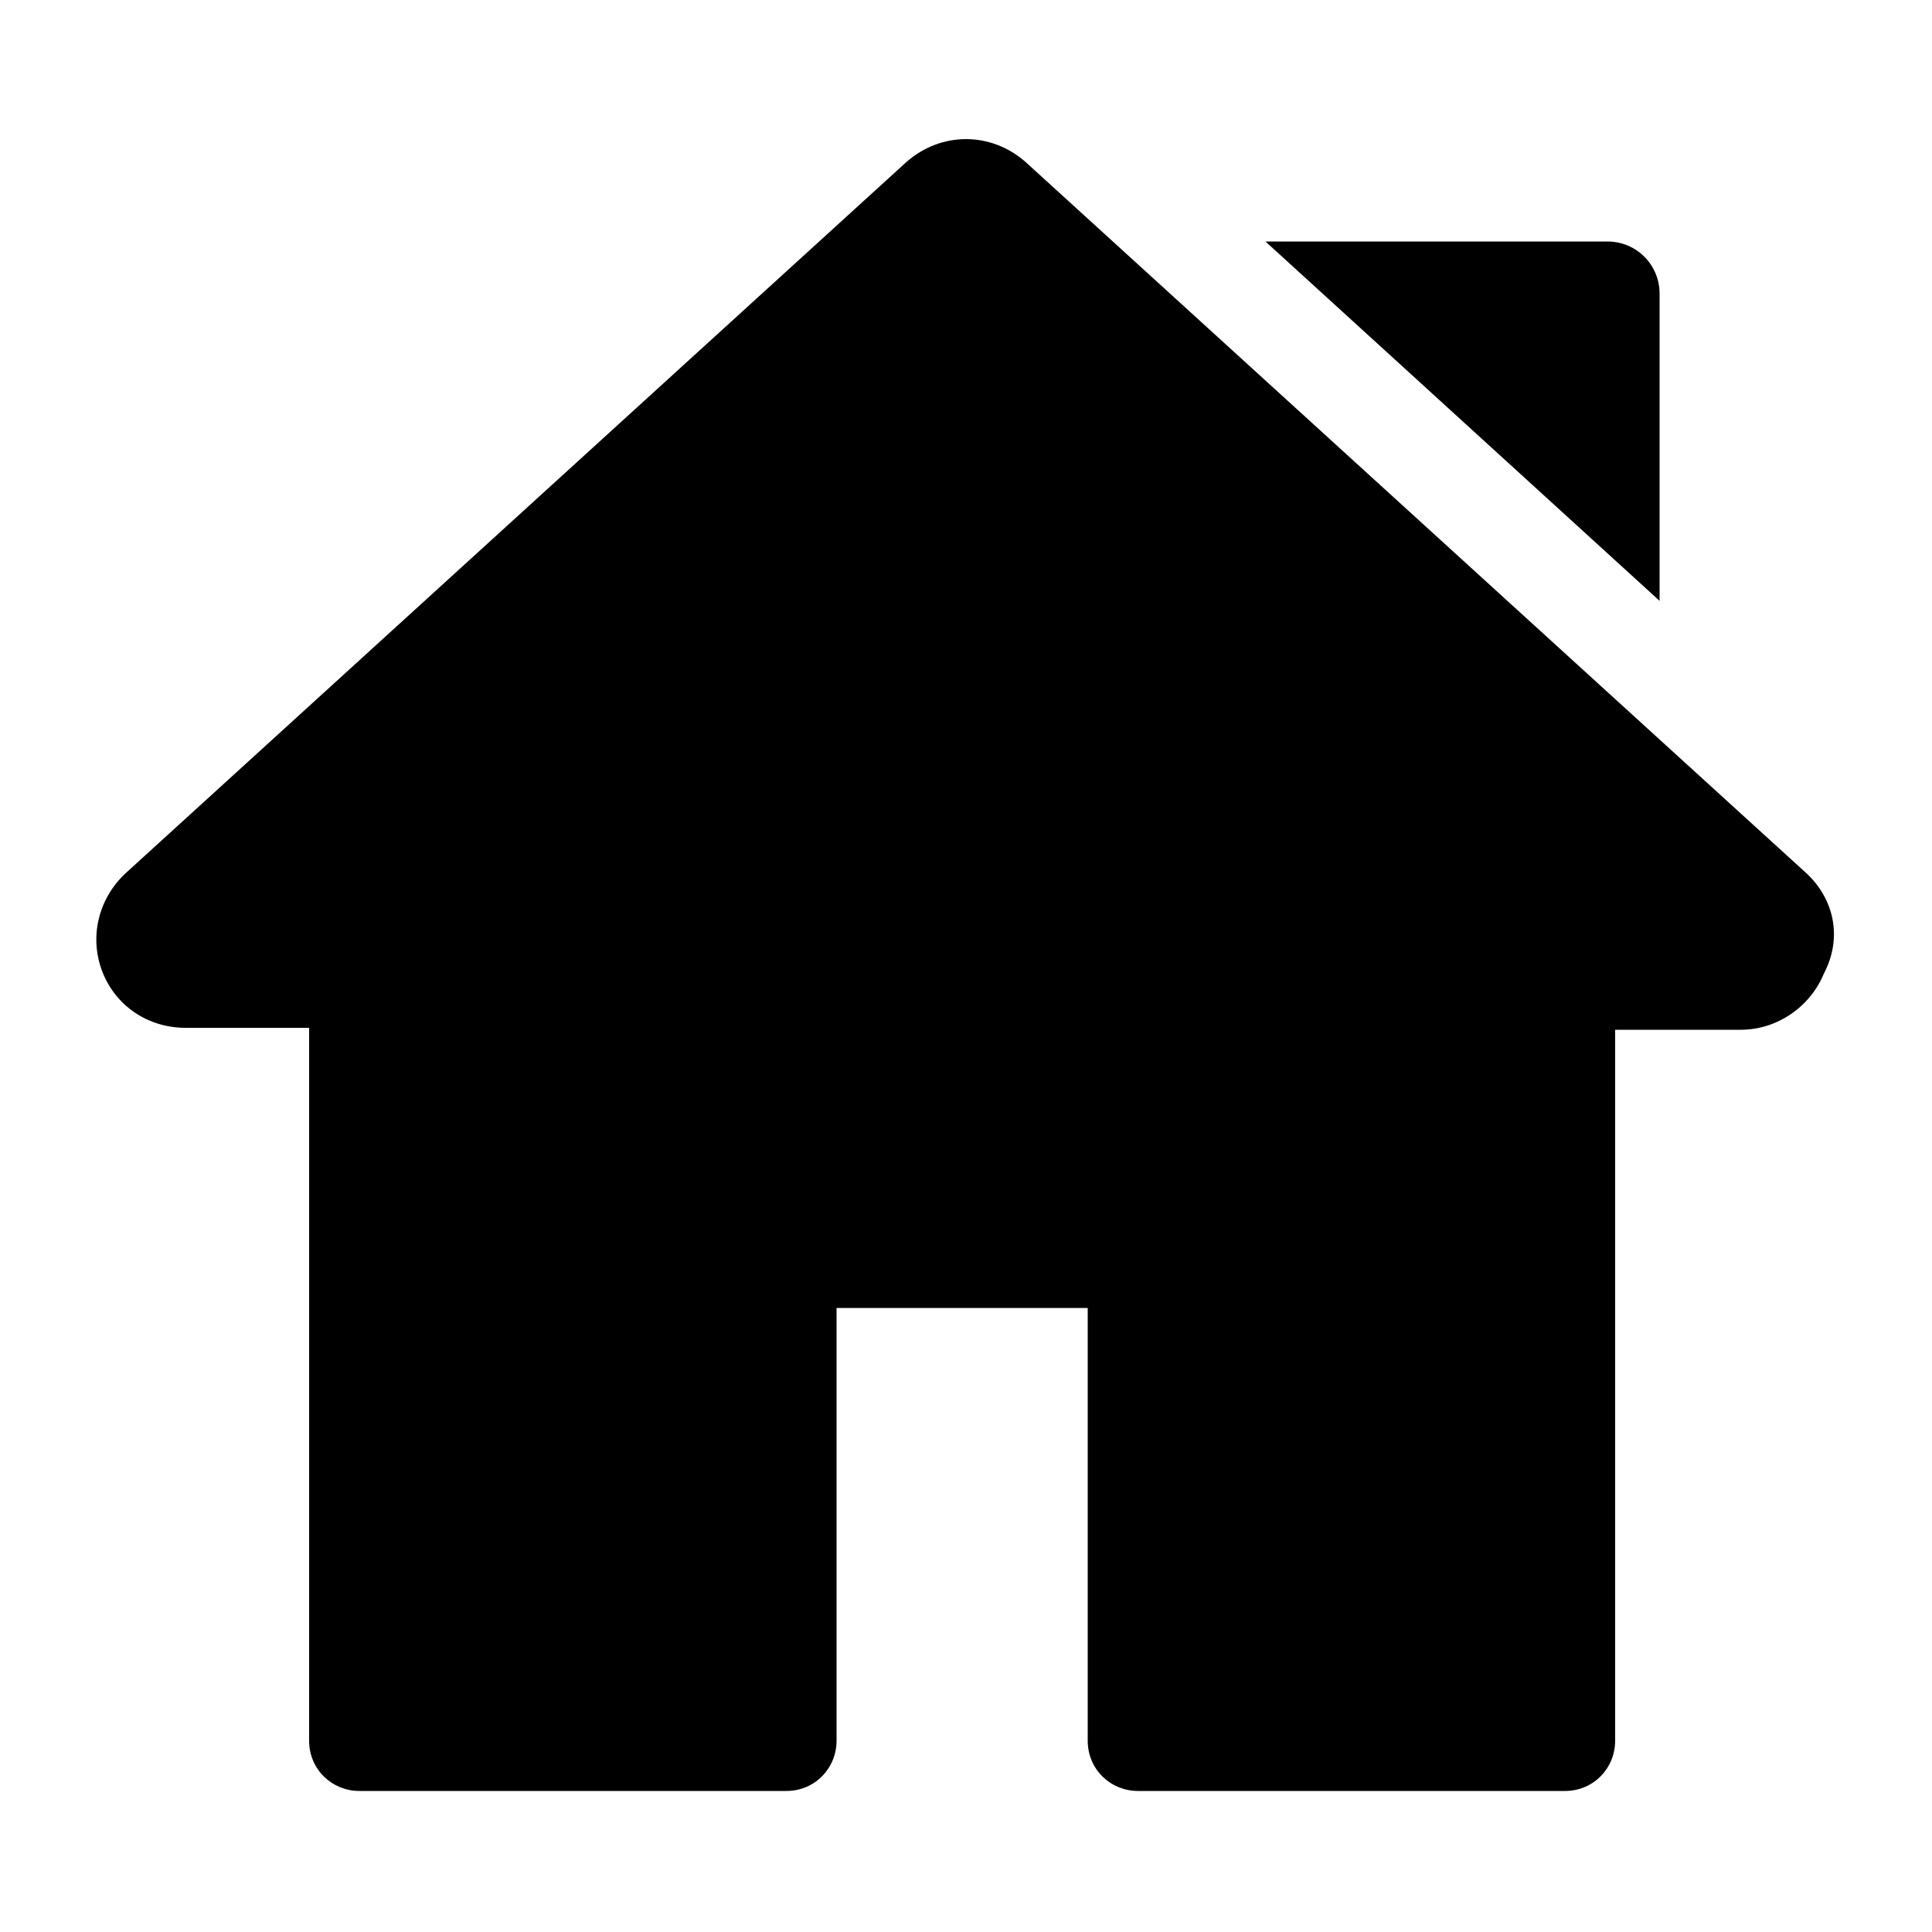 <?xml version="1.0" encoding="utf-8"?>

<svg version="1.1" id="Calque_1" xmlns="http://www.w3.org/2000/svg" xmlns:xlink="http://www.w3.org/1999/xlink" x="0px" y="0px"
	 viewBox="0 0 100 100" style="enable-background:new 0 0 100 100;" xml:space="preserve">
<g>
	<g>
		<g>
			<path d="M93.5,45.2L53.1,8.4c-1.8-1.6-4.4-1.6-6.2,0L6.5,45.2c-1.4,1.3-1.9,3.3-1.2,5.1c0.7,1.8,2.4,2.9,4.3,2.9h6.4v36.9
				c0,1.5,1.2,2.6,2.6,2.6h22.1c1.5,0,2.6-1.2,2.6-2.6V67.7h13v22.4c0,1.5,1.2,2.6,2.6,2.6h22.1c1.5,0,2.6-1.2,2.6-2.6V53.3h6.5
				c1.9,0,3.6-1.2,4.3-2.9C95.4,48.5,94.9,46.5,93.5,45.2z"/>
		</g>
	</g>
	<g>
		<g>
			<path d="M83.2,12.5H65.5l20.4,18.6V15.2C85.9,13.7,84.7,12.5,83.2,12.5z"/>
		</g>
	</g>
</g>
</svg>
